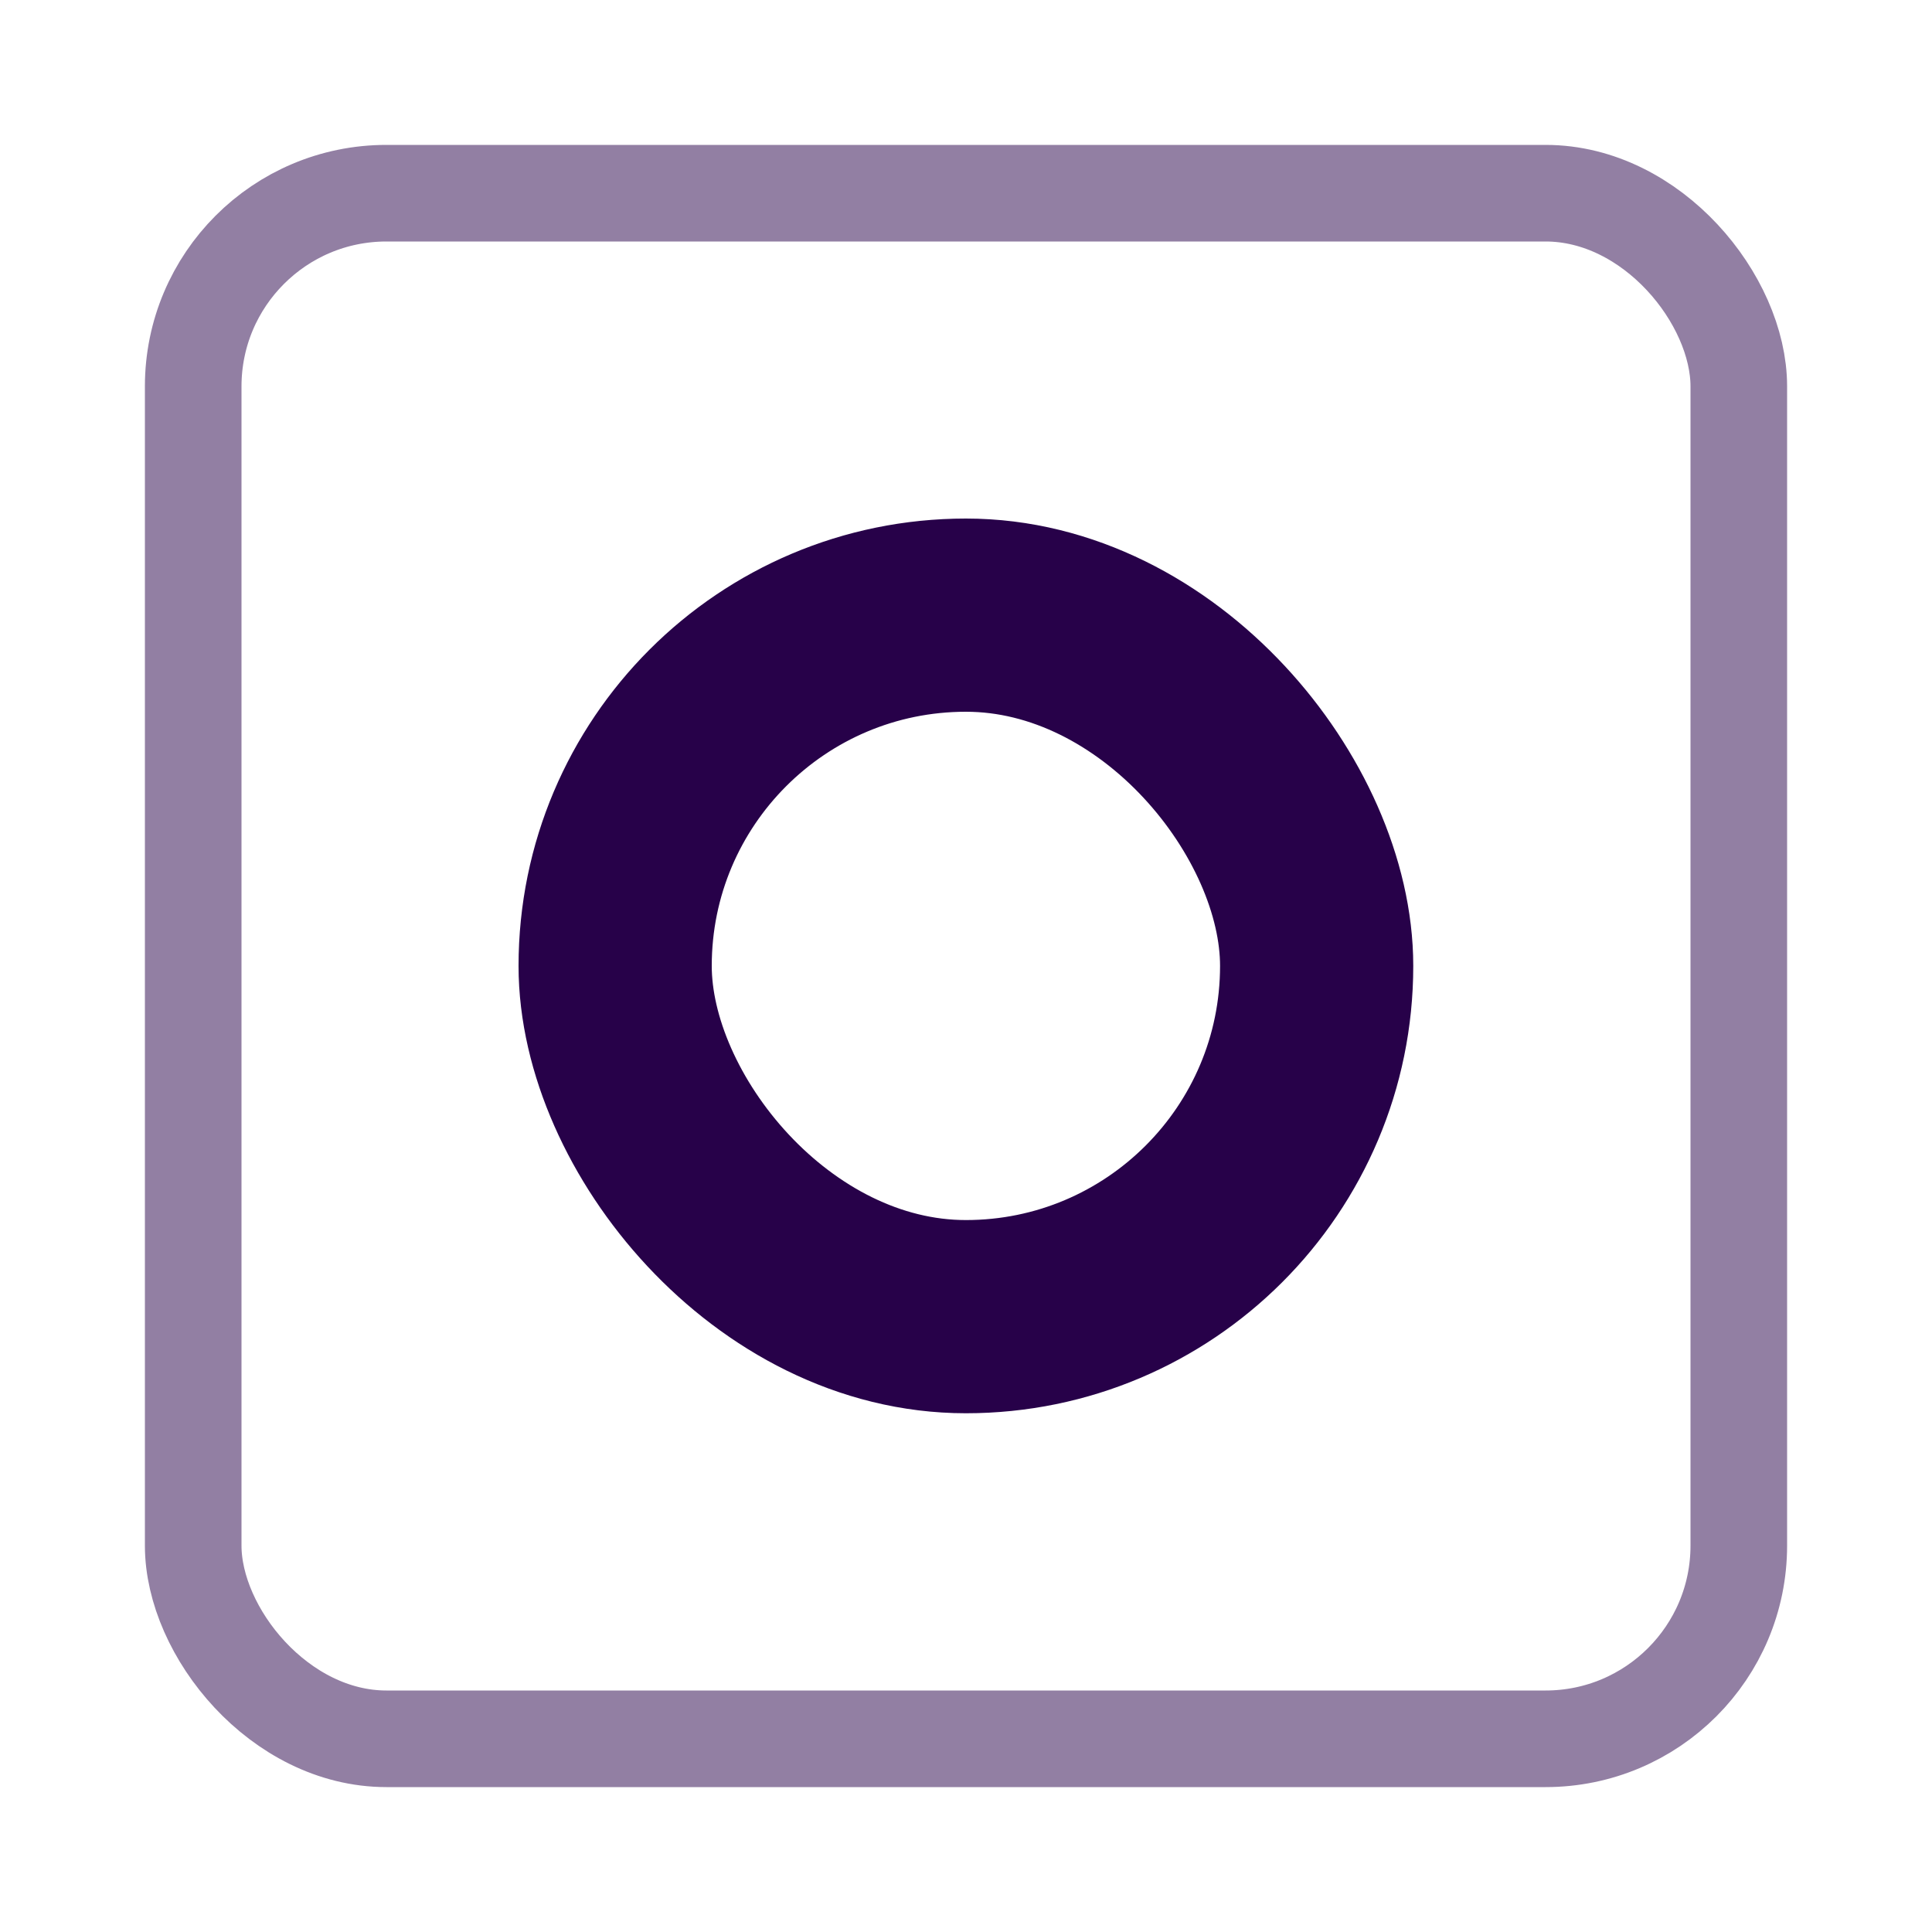 <svg xmlns="http://www.w3.org/2000/svg" width="100" height="100" viewBox="0 0 100 100"><rect x="10" y="10" width="80" height="80" rx="10" style="fill:none;stroke:#270149;stroke-linecap:round;stroke-linejoin:round;stroke-width:5px;opacity:0.5"/><rect x="31.84" y="31.84" width="36.31" height="36.31" rx="18.16" style="fill:none;stroke:#270149;stroke-linecap:round;stroke-linejoin:round;stroke-width:10px"/></svg>